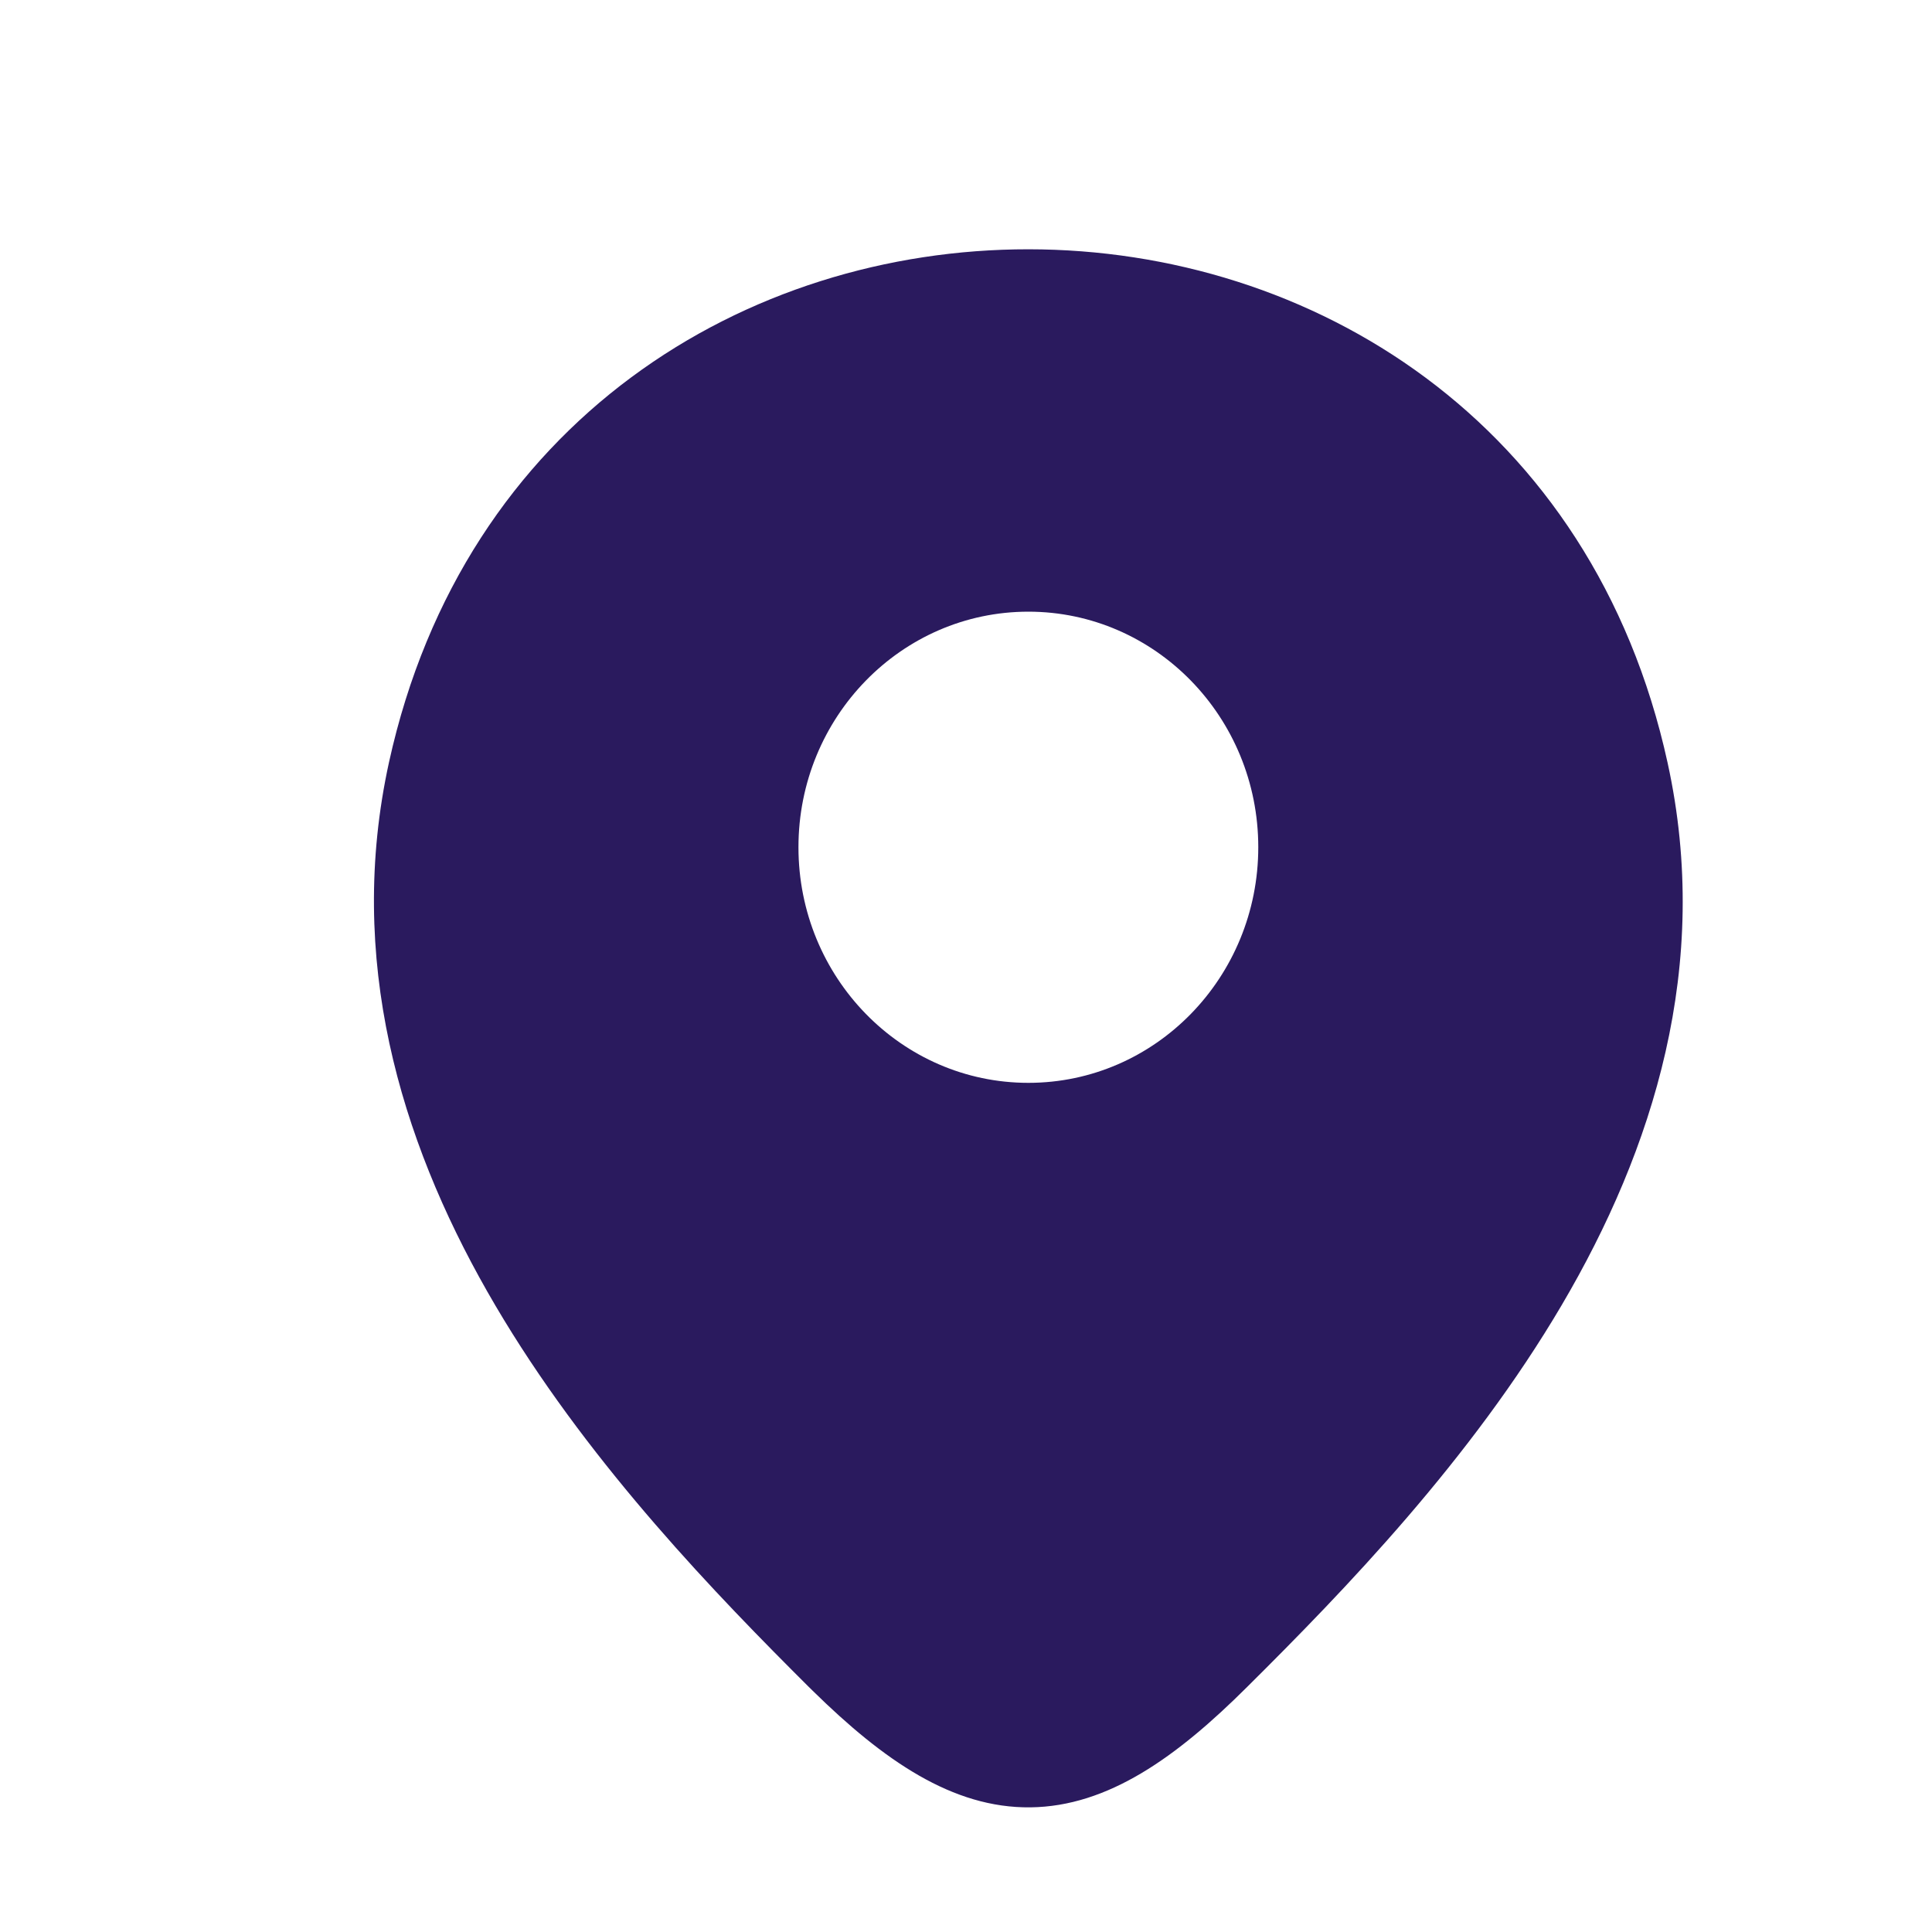 <svg width="25" height="25" viewBox="0 0 25 25" fill="none" xmlns="http://www.w3.org/2000/svg">
<path fill-rule="evenodd" clip-rule="evenodd" d="M10.461 21.824L10.511 21.873L10.515 21.877C11.434 22.78 12.326 23.399 13.334 23.387C14.337 23.375 15.225 22.74 16.144 21.823C17.403 20.573 19.032 18.887 20.209 16.887C21.391 14.879 22.153 12.492 21.579 9.872C19.641 1.017 6.982 1.007 5.034 9.862C4.476 12.408 5.181 14.737 6.304 16.71C7.423 18.676 8.988 20.346 10.244 21.607C10.317 21.68 10.389 21.752 10.46 21.823L10.461 21.824ZM13.307 7.915C11.664 7.915 10.332 9.28 10.332 10.963C10.332 12.647 11.664 14.012 13.307 14.012C14.95 14.012 16.282 12.647 16.282 10.963C16.282 9.28 14.95 7.915 13.307 7.915Z" fill="#2A1A5E"/>
</svg>
